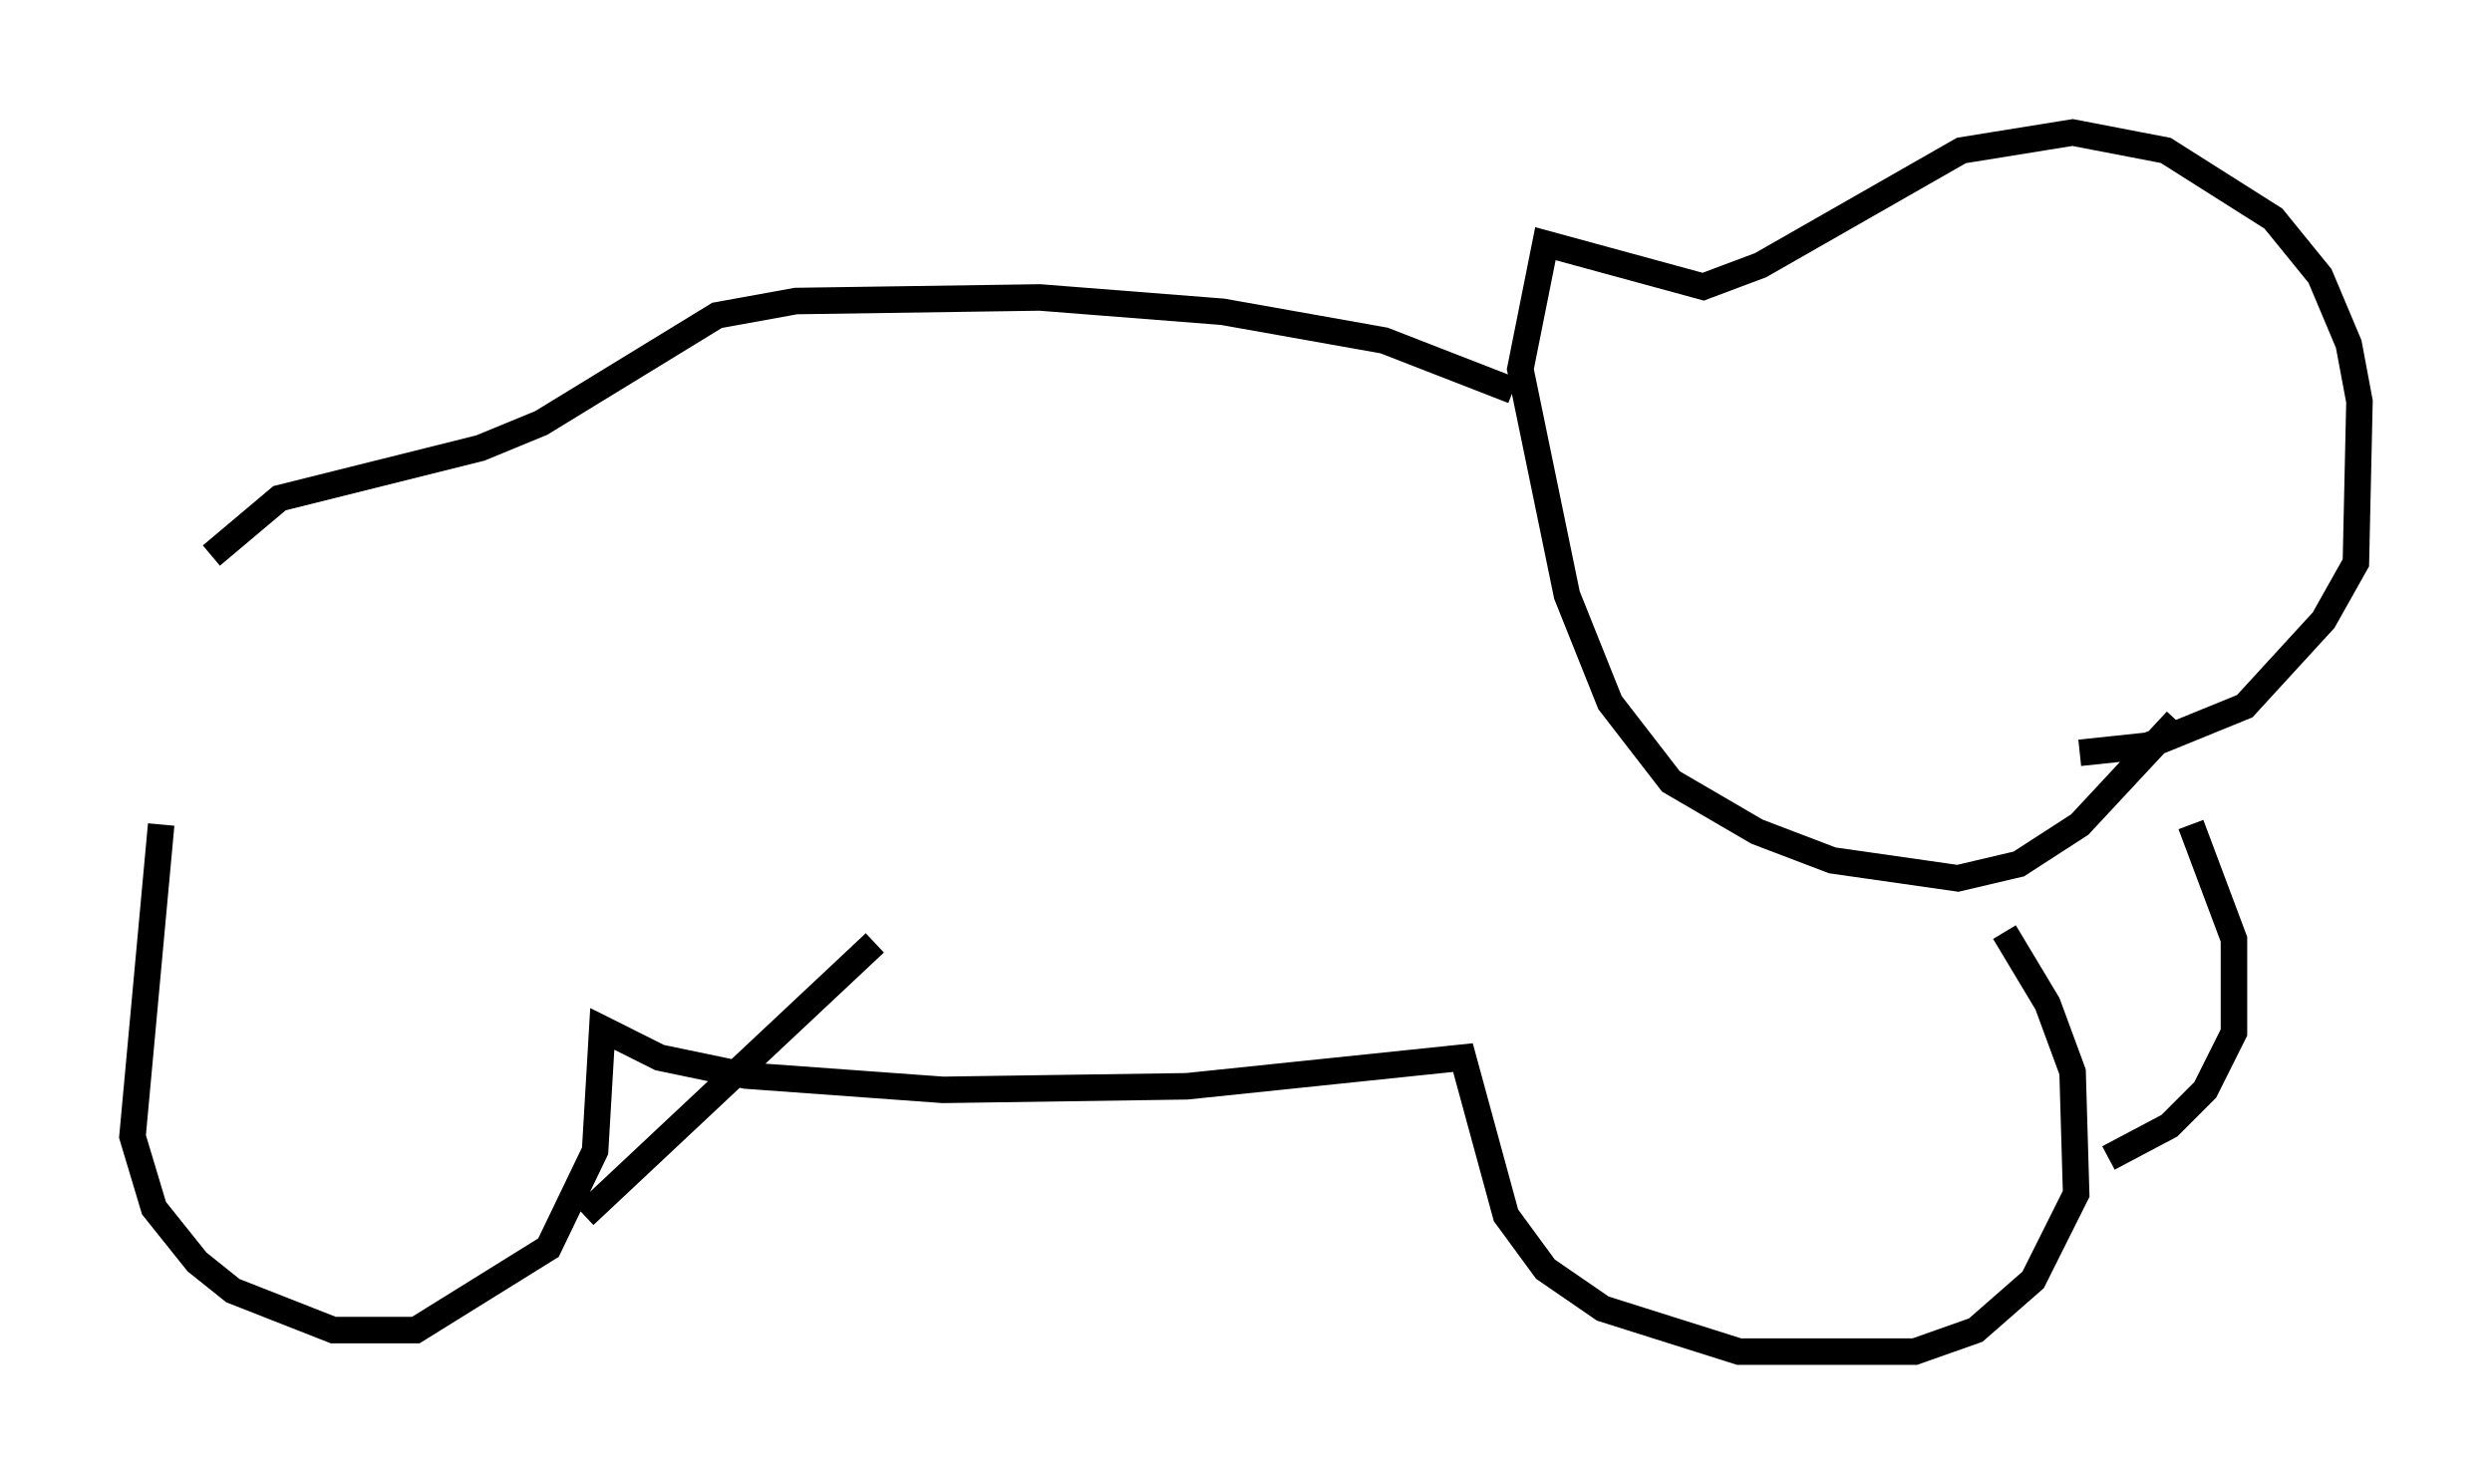 <?xml version="1.0" encoding="utf-8" ?>
<svg baseProfile="full" height="56.008" version="1.1" width="94.032" xmlns="http://www.w3.org/2000/svg" xmlns:ev="http://www.w3.org/2001/xml-events" xmlns:xlink="http://www.w3.org/1999/xlink"><defs /><rect fill="white" height="56.008" width="94.032" x="0" y="0" /><path d="M9.059, 19.344 m-2.977, 11.773 l-1.083, 11.773 0.812, 2.706 l1.624, 2.03 1.353, 1.083 l3.789, 1.488 3.112, 0.0 l5.007, -3.112 1.759, -3.654 l0.271, -4.601 2.165, 1.083 l3.248, 0.677 7.442, 0.541 l9.202, -0.135 10.419, -1.083 l1.624, 5.954 1.488, 2.03 l2.165, 1.488 5.142, 1.624 l6.631, 0.0 2.3, -0.812 l2.165, -1.894 1.624, -3.248 l-0.135, -4.601 -0.947, -2.571 l-1.624, -2.706 m3.924, 8.525 l2.3, -1.218 1.353, -1.353 l1.083, -2.165 0.0, -3.518 l-1.624, -4.33 m-60.622, 14.75 l10.961, -10.284 m49.12, -8.39 l-3.654, 3.924 -2.3, 1.488 l-2.3, 0.541 -4.736, -0.677 l-2.842, -1.083 -3.248, -1.894 l-2.3, -2.977 -1.624, -4.059 l-1.759, -8.525 0.947, -4.736 l5.954, 1.624 2.165, -0.812 l7.578, -4.33 4.195, -0.677 l3.518, 0.677 4.059, 2.571 l1.759, 2.165 1.083, 2.571 l0.406, 2.165 -0.135, 6.089 l-1.218, 2.165 -2.977, 3.248 l-3.654, 1.488 -2.571, 0.271 m-21.38, -13.667 l-4.871, -1.894 -6.089, -1.083 l-6.901, -0.541 -9.202, 0.135 l-2.977, 0.541 -6.631, 4.059 l-2.3, 0.947 -7.578, 1.894 l-2.571, 2.165 " fill="none" stroke="black" stroke-width="1" /></svg>